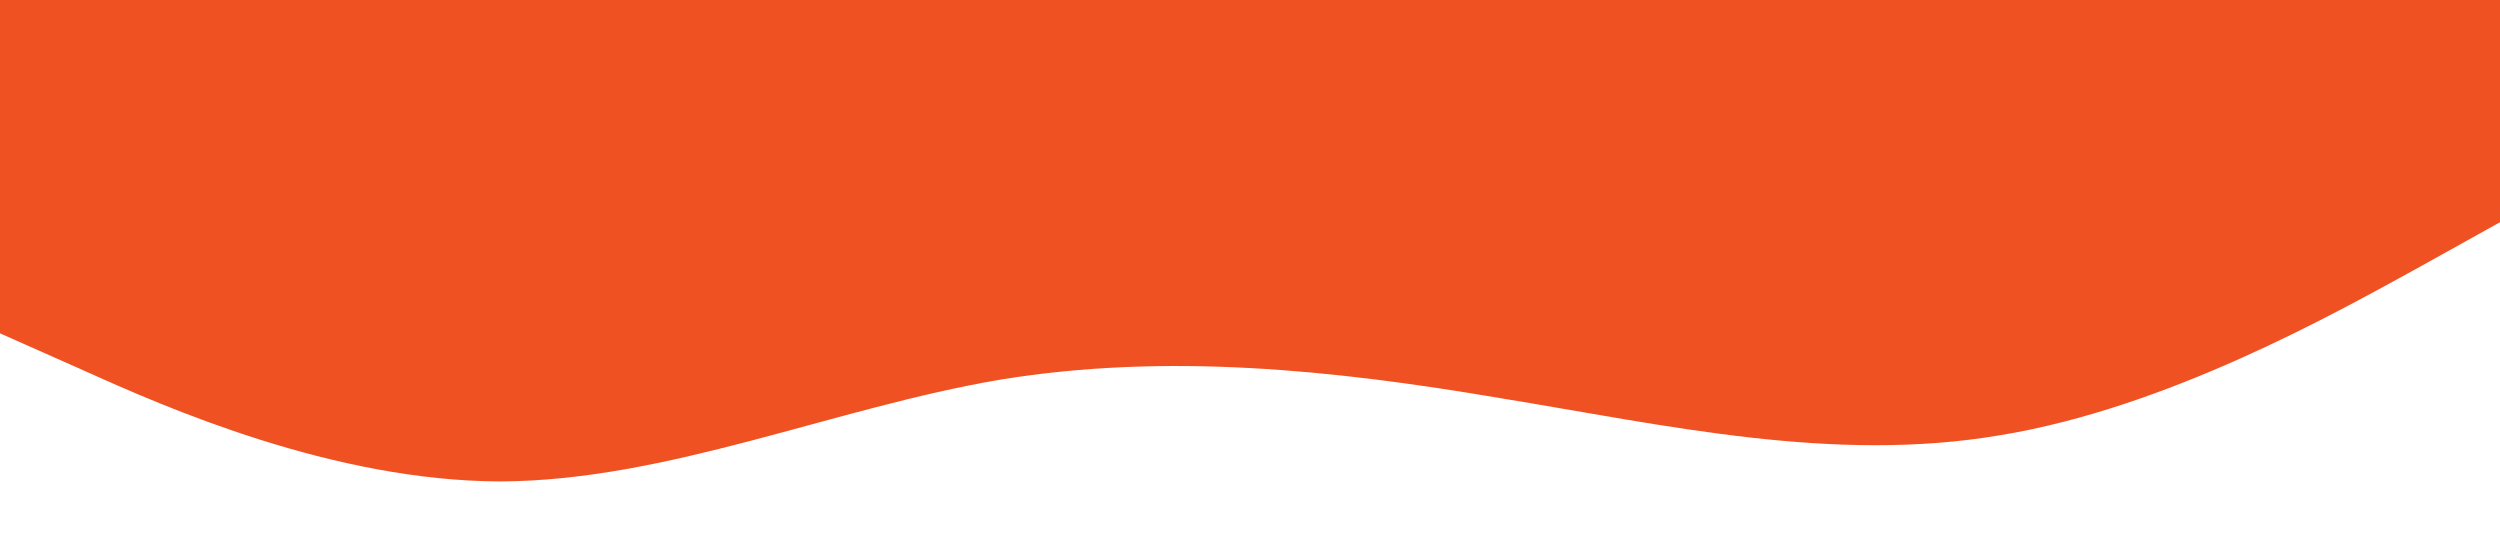 <?xml version="1.0" standalone="no"?><svg xmlns="http://www.w3.org/2000/svg" viewBox="0 0 1440 320"><path fill="#f05123" fill-opacity="1" d="M0,192L48,213.3C96,235,192,277,288,277.3C384,277,480,235,576,218.7C672,203,768,213,864,229.3C960,245,1056,267,1152,250.7C1248,235,1344,181,1392,154.7L1440,128L1440,0L1392,0C1344,0,1248,0,1152,0C1056,0,960,0,864,0C768,0,672,0,576,0C480,0,384,0,288,0C192,0,96,0,48,0L0,0Z"></path></svg>